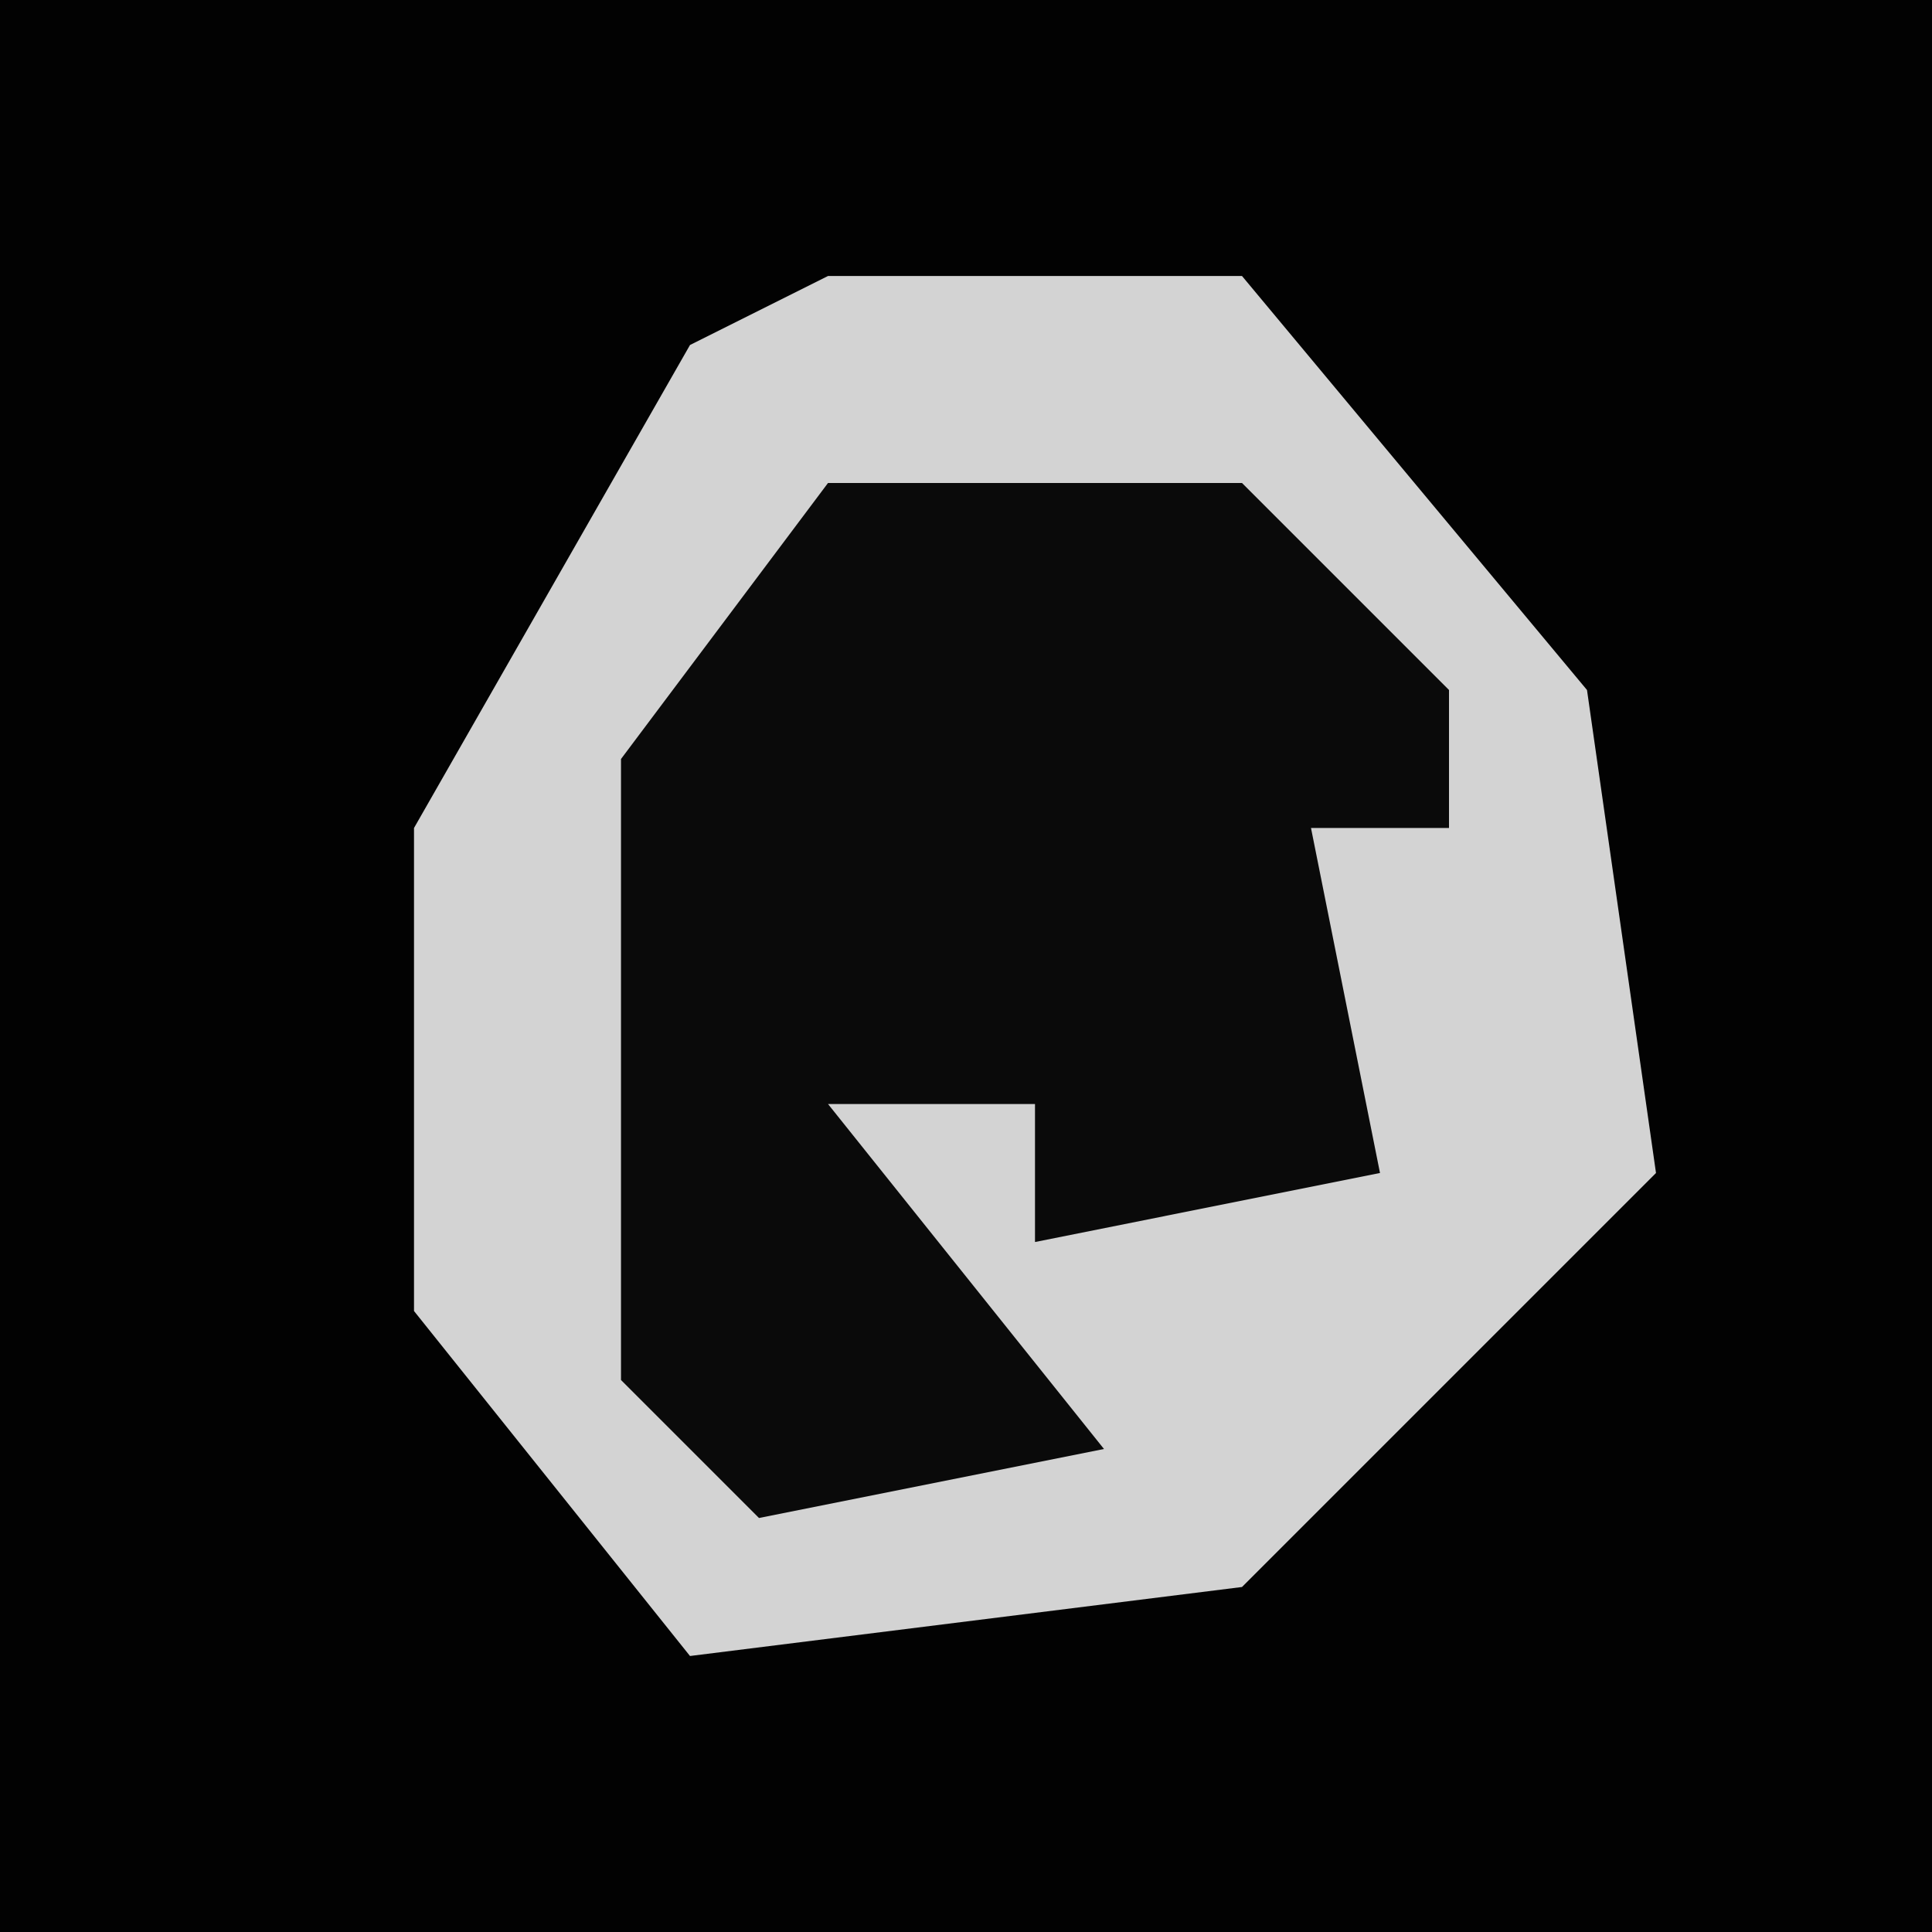 <?xml version="1.0" encoding="UTF-8"?>
<svg version="1.1" xmlns="http://www.w3.org/2000/svg" width="28" height="28">
<path d="M0,0 L28,0 L28,28 L0,28 Z " fill="#020202" transform="translate(0,0)"/>
<path d="M0,0 L6,0 L11,6 L12,13 L6,19 L-2,20 L-6,15 L-6,8 L-2,1 Z " fill="#D3D3D3" transform="translate(12,4)"/>
<path d="M0,0 L6,0 L9,3 L9,5 L7,5 L8,10 L3,11 L3,9 L0,9 L4,14 L-1,15 L-3,13 L-3,4 Z " fill="#0A0A0A" transform="translate(12,7)"/>
</svg>
